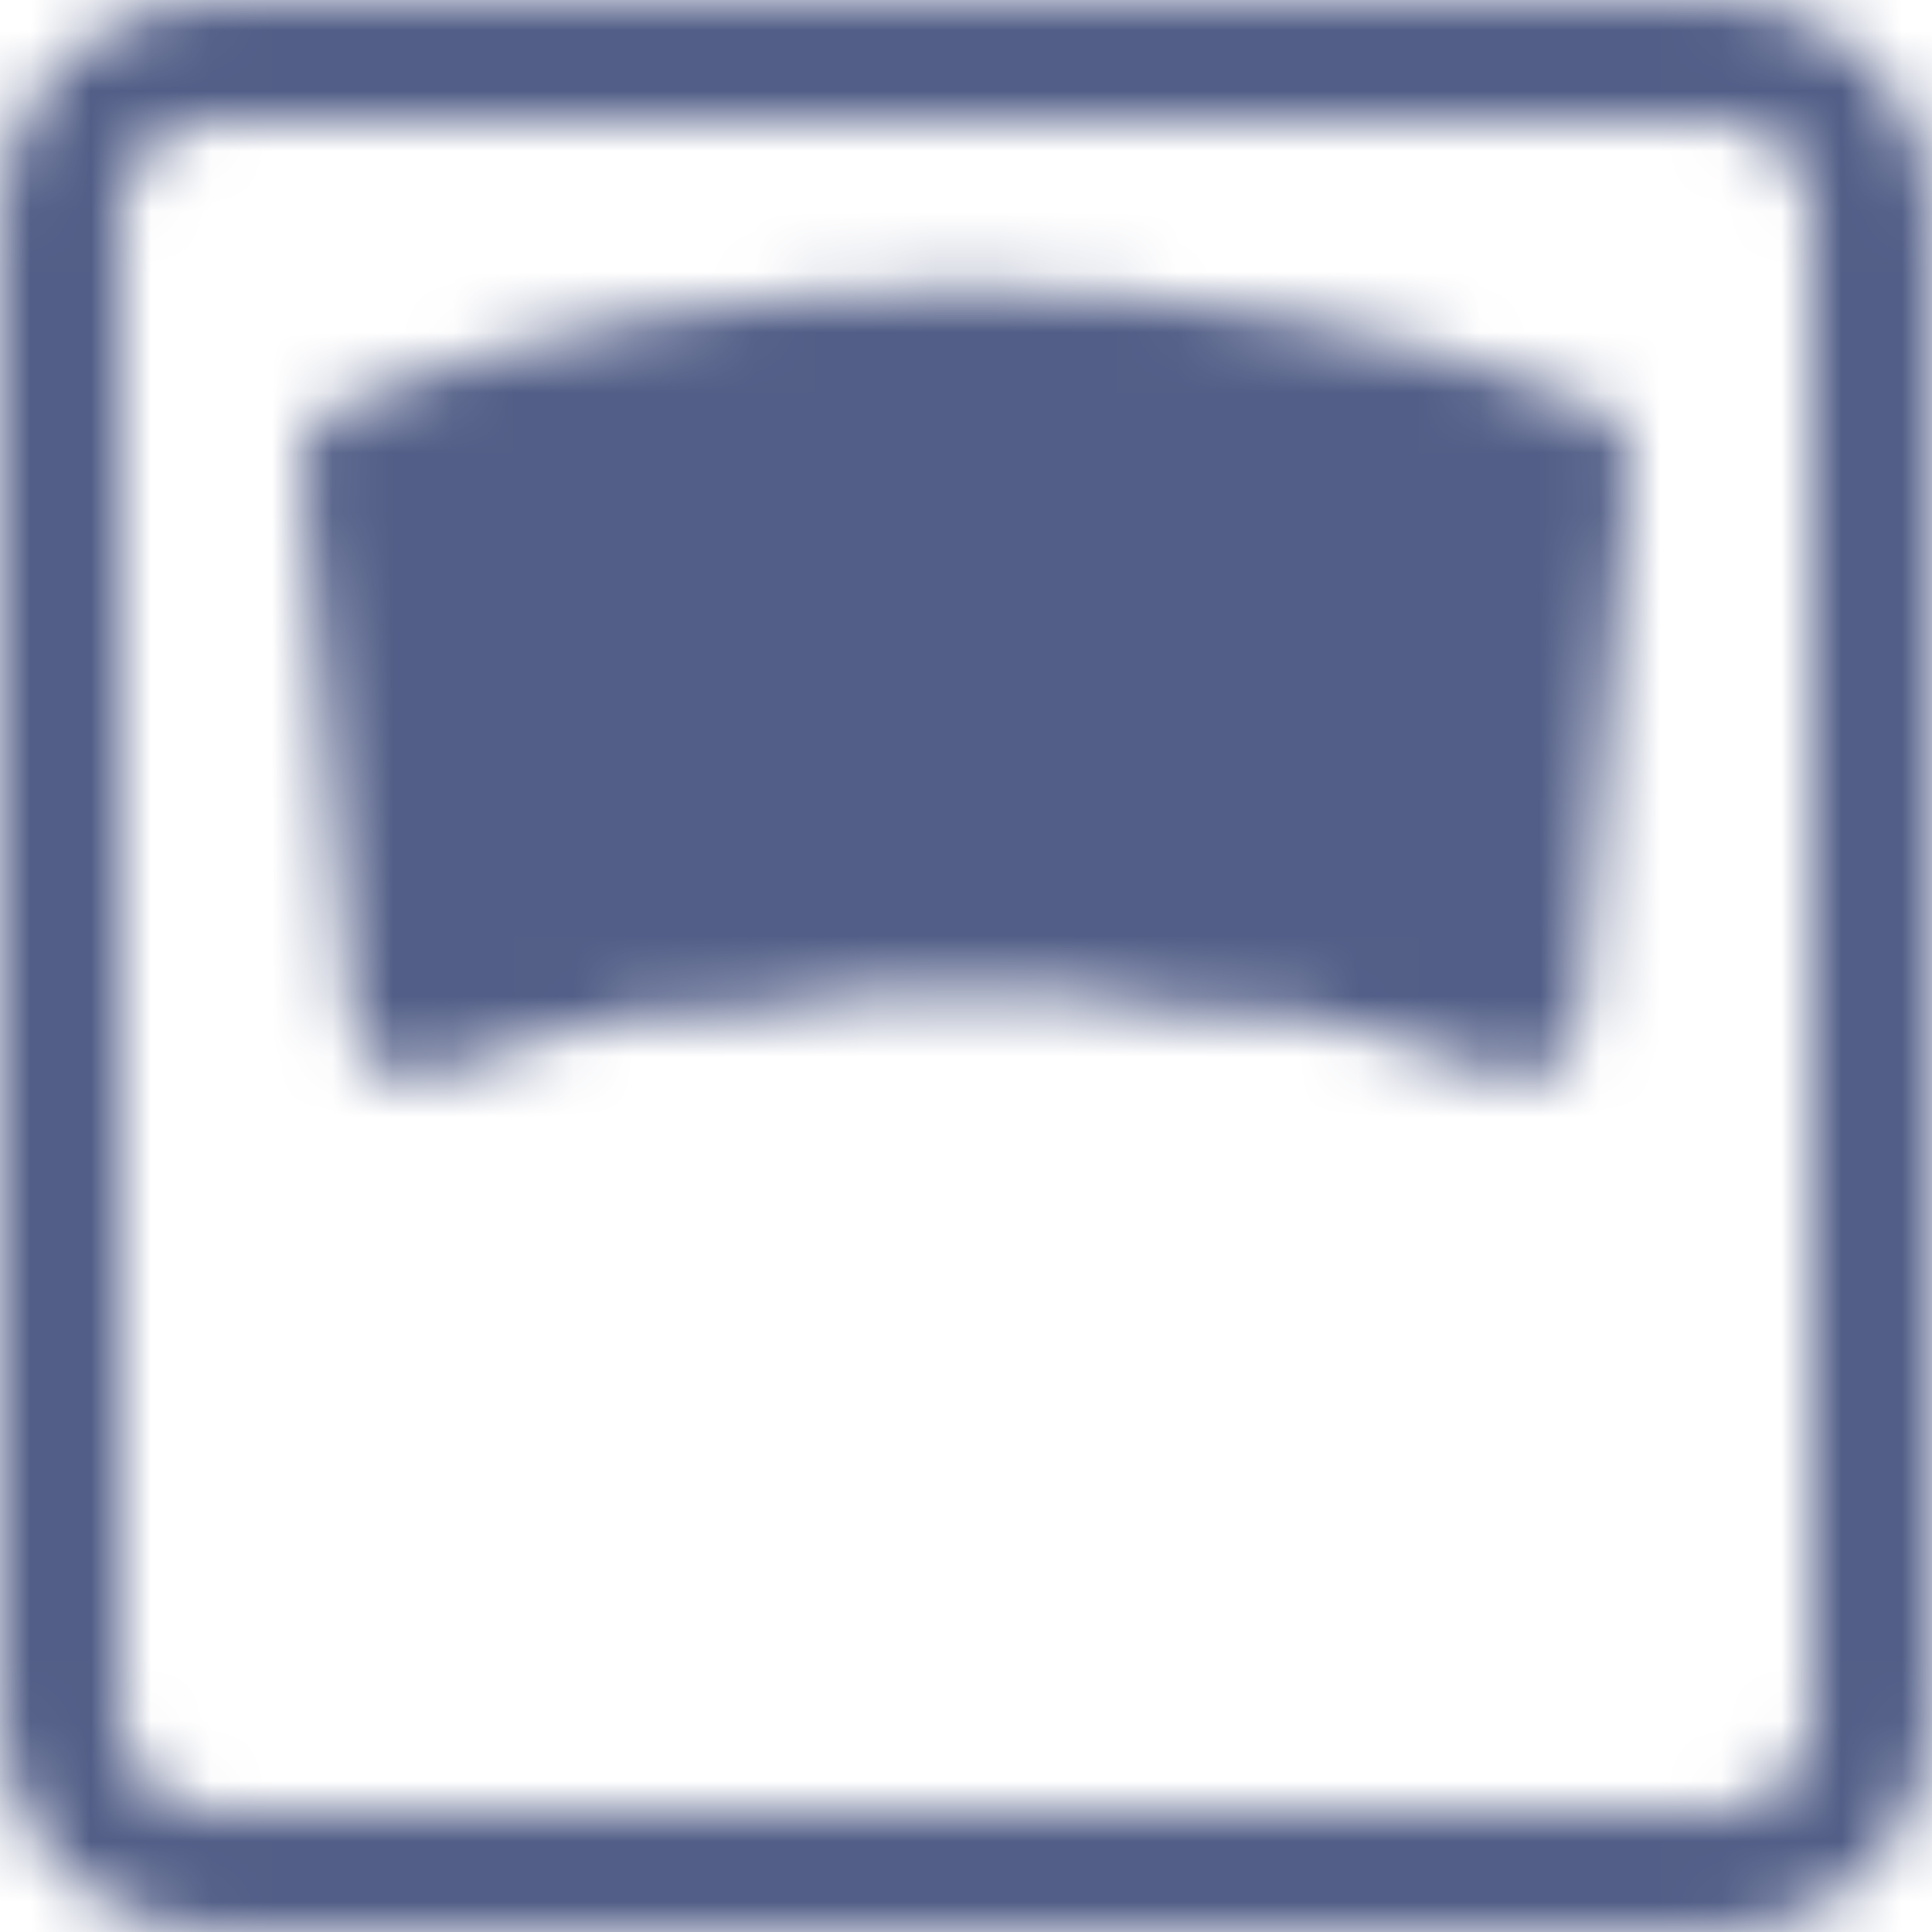 <svg width="32" height="32" viewBox="0 0 32 32" fill="none" xmlns="http://www.w3.org/2000/svg">
<mask id="mask0_380_653" style="mask-type:luminance" maskUnits="userSpaceOnUse" x="0" y="0" width="32" height="32">
<path d="M25.167 16.833C19.245 14.682 12.755 14.682 6.833 16.833L6 7.666C11.833 5.166 20.167 5.166 26 7.666L25.167 16.833Z" fill="white" stroke="white" stroke-width="2" stroke-miterlimit="2" stroke-linecap="round" stroke-linejoin="round"/>
<path d="M16 15.167L13.5 11" stroke="black" stroke-width="2" stroke-miterlimit="2" stroke-linecap="round" stroke-linejoin="round"/>
<path d="M31 28.5C31 29.163 30.737 29.799 30.268 30.268C29.799 30.737 29.163 31 28.5 31H3.5C2.837 31 2.201 30.737 1.732 30.268C1.263 29.799 1 29.163 1 28.5V3.5C1 2.837 1.263 2.201 1.732 1.732C2.201 1.263 2.837 1 3.5 1H28.5C29.163 1 29.799 1.263 30.268 1.732C30.737 2.201 31 2.837 31 3.5V28.5Z" stroke="white" stroke-width="2" stroke-miterlimit="2" stroke-linecap="round" stroke-linejoin="round"/>
<path d="M20.167 15.546C17.406 15.112 14.594 15.112 11.834 15.546" stroke="white" stroke-width="2" stroke-miterlimit="2" stroke-linecap="round" stroke-linejoin="round"/>
</mask>
<g mask="url(#mask0_380_653)">
<path d="M-4 -4H36V36H-4V-4Z" fill="#525E87"/>
</g>
</svg>
